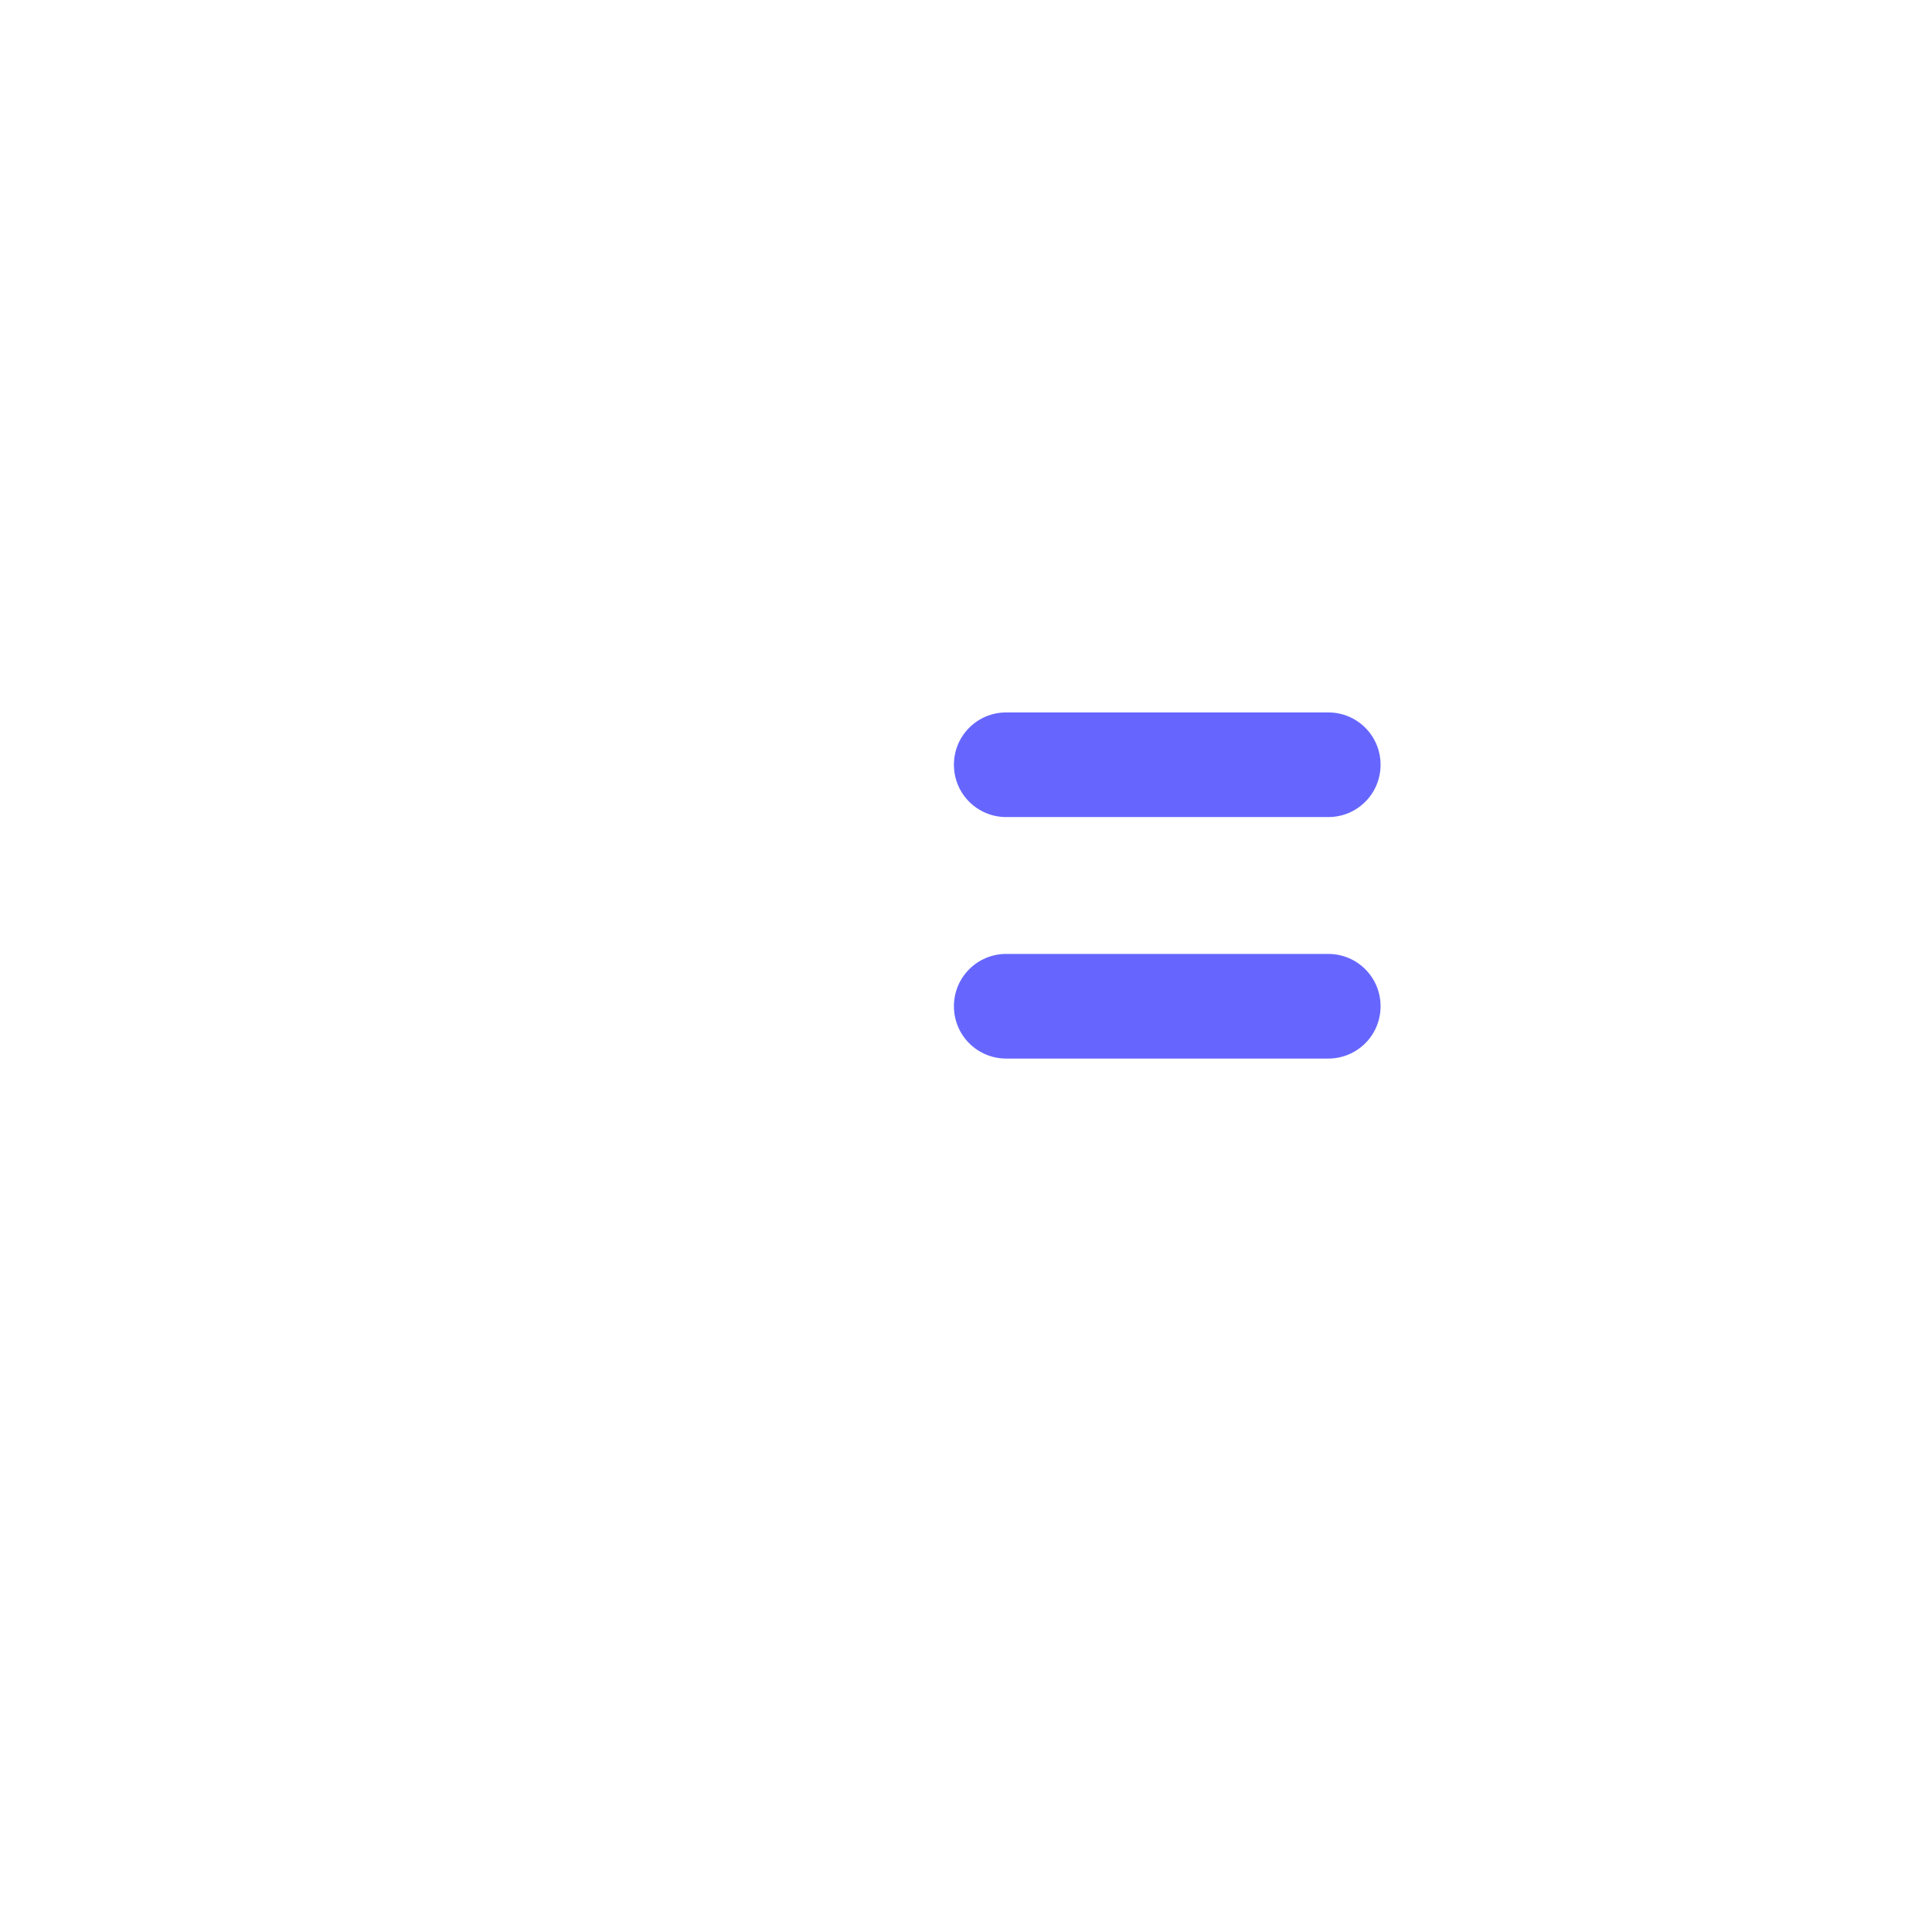 <?xml version="1.0" encoding="UTF-8"?>
<svg id="HL" xmlns="http://www.w3.org/2000/svg" viewBox="0 0 24 24">
  <path d="M12.5,10.15h4c.36,0,.65-.29.65-.65s-.29-.65-.65-.65h-4c-.36,0-.65.29-.65.65s.29.65.65.65Z" style="fill: #66f;"/>
  <path d="M16.5,11.85h-4c-.36,0-.65.29-.65.65s.29.65.65.65h4c.36,0,.65-.29.65-.65s-.29-.65-.65-.65Z" style="fill: #66f;"/>
</svg>